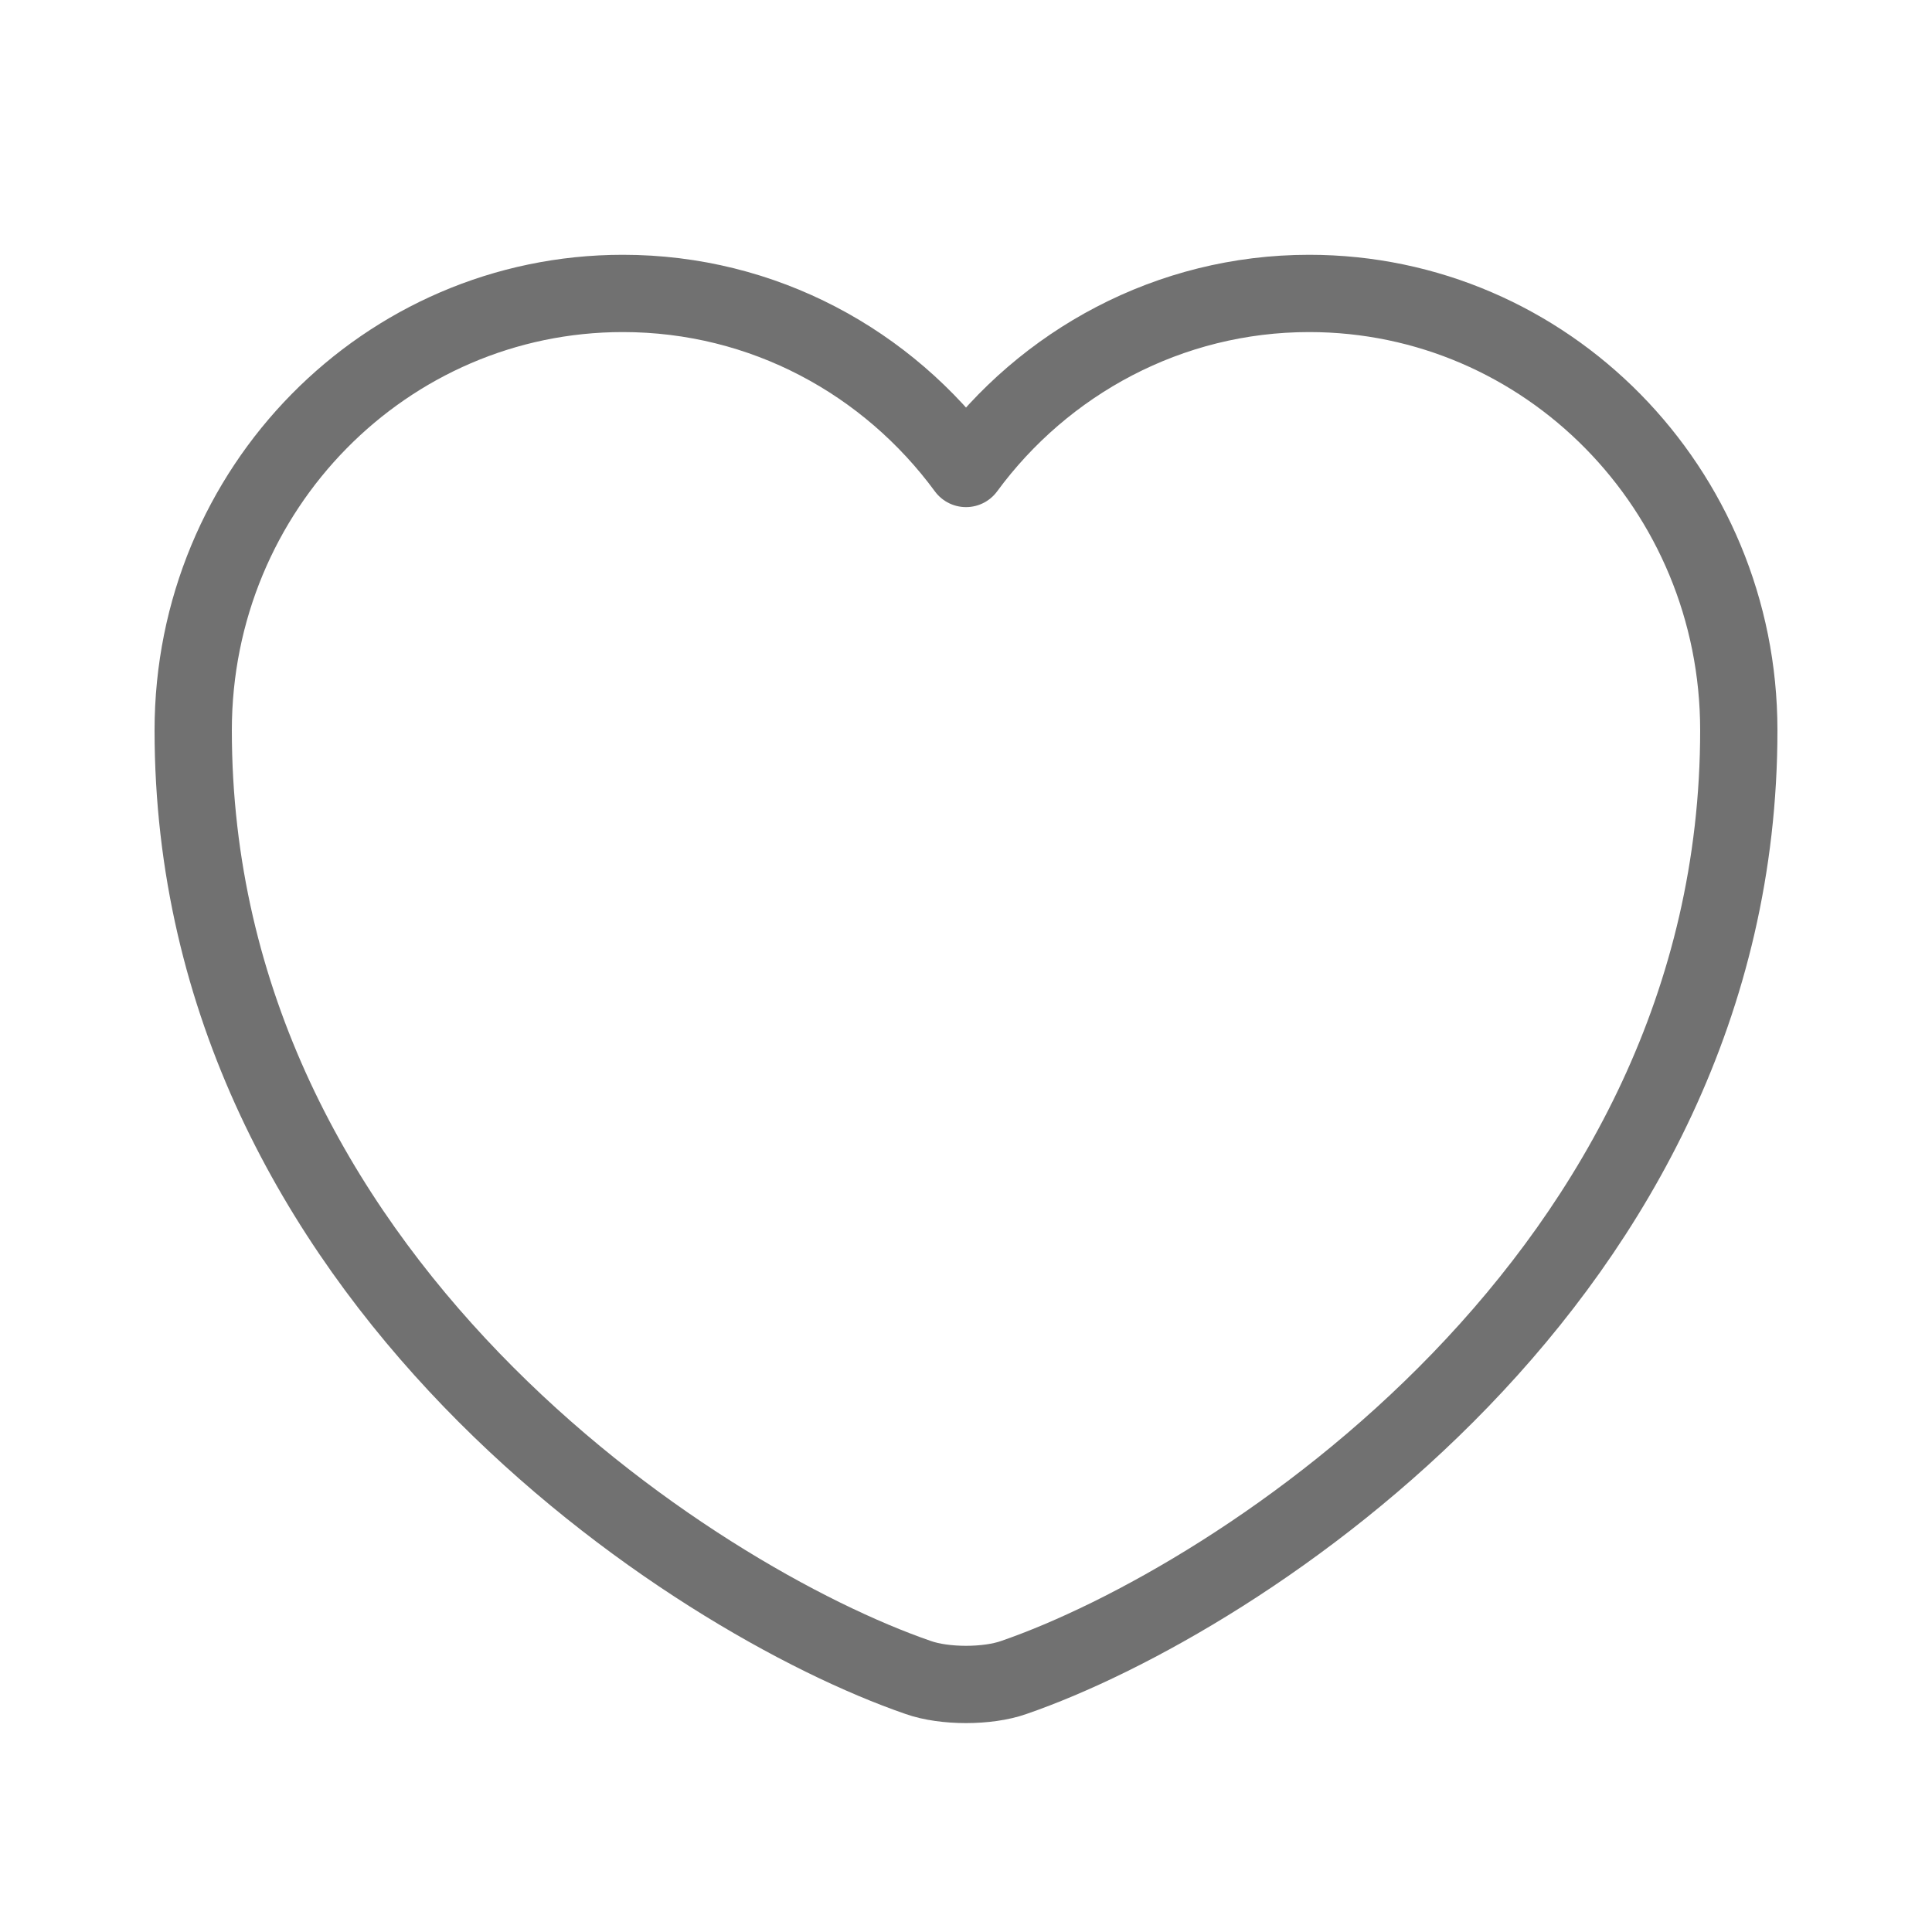 <svg width="25" height="25" viewBox="0 0 25 25" fill="none" xmlns="http://www.w3.org/2000/svg">
<path d="M13.12 21.706C12.78 21.827 12.22 21.827 11.88 21.706C8.98 20.705 2.5 16.528 2.5 9.45C2.5 6.325 4.99 3.797 8.06 3.797C9.88 3.797 11.49 4.687 12.5 6.062C13.51 4.687 15.13 3.797 16.94 3.797C20.01 3.797 22.5 6.325 22.5 9.45C22.5 16.528 16.02 20.705 13.12 21.706Z" stroke="#717171" stroke-linecap="round" stroke-linejoin="round"/>
</svg>

